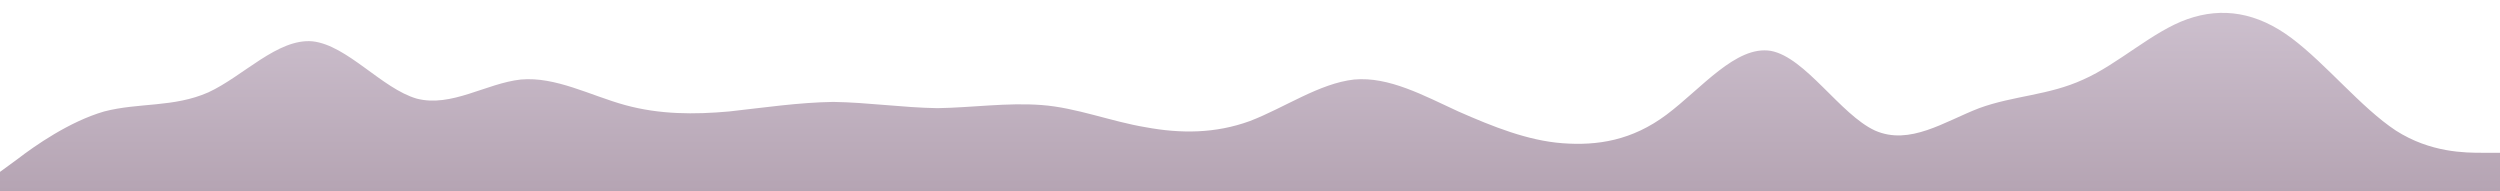 <?xml version="1.0" standalone="no"?>
<svg xmlns:xlink="http://www.w3.org/1999/xlink" id="wave" style="transform:rotate(0deg); transition: 0.3s" viewBox="0 0 1440 110" version="1.1" xmlns="http://www.w3.org/2000/svg"><defs><linearGradient id="sw-gradient-0" x1="0" x2="0" y1="1" y2="0"><stop stop-color="rgba(181, 164, 179, 1)" offset="0%"/><stop stop-color="rgba(205.401, 192.356, 206.405, 1)" offset="100%"/></linearGradient></defs><path style="transform:translate(0, 0px); opacity:1" fill="url(#sw-gradient-0)" d="M0,99L10,91.7C20,84,40,70,60,64.2C80,59,100,62,120,53.2C140,44,160,22,180,23.8C200,26,220,51,240,56.8C260,62,280,48,300,45.8C320,44,340,55,360,60.5C380,66,400,66,420,64.2C440,62,460,59,480,58.7C500,59,520,62,540,62.3C560,62,580,59,600,60.5C620,62,640,70,660,73.3C680,77,700,77,720,69.7C740,62,760,48,780,45.8C800,44,820,55,840,64.2C860,73,880,81,900,82.5C920,84,940,81,960,66C980,51,1000,26,1020,29.3C1040,33,1060,66,1080,75.2C1100,84,1120,70,1140,62.3C1160,55,1180,55,1200,45.8C1220,37,1240,18,1260,11C1280,4,1300,7,1320,22C1340,37,1360,62,1380,75.2C1400,88,1420,88,1430,88L1440,88L1440,110L1430,110C1420,110,1400,110,1380,110C1360,110,1340,110,1320,110C1300,110,1280,110,1260,110C1240,110,1220,110,1200,110C1180,110,1160,110,1140,110C1120,110,1100,110,1080,110C1060,110,1040,110,1020,110C1000,110,980,110,960,110C940,110,920,110,900,110C880,110,860,110,840,110C820,110,800,110,780,110C760,110,740,110,720,110C700,110,680,110,660,110C640,110,620,110,600,110C580,110,560,110,540,110C520,110,500,110,480,110C460,110,440,110,420,110C400,110,380,110,360,110C340,110,320,110,300,110C280,110,260,110,240,110C220,110,200,110,180,110C160,110,140,110,120,110C100,110,80,110,60,110C40,110,20,110,10,110L0,110Z"/></svg>
